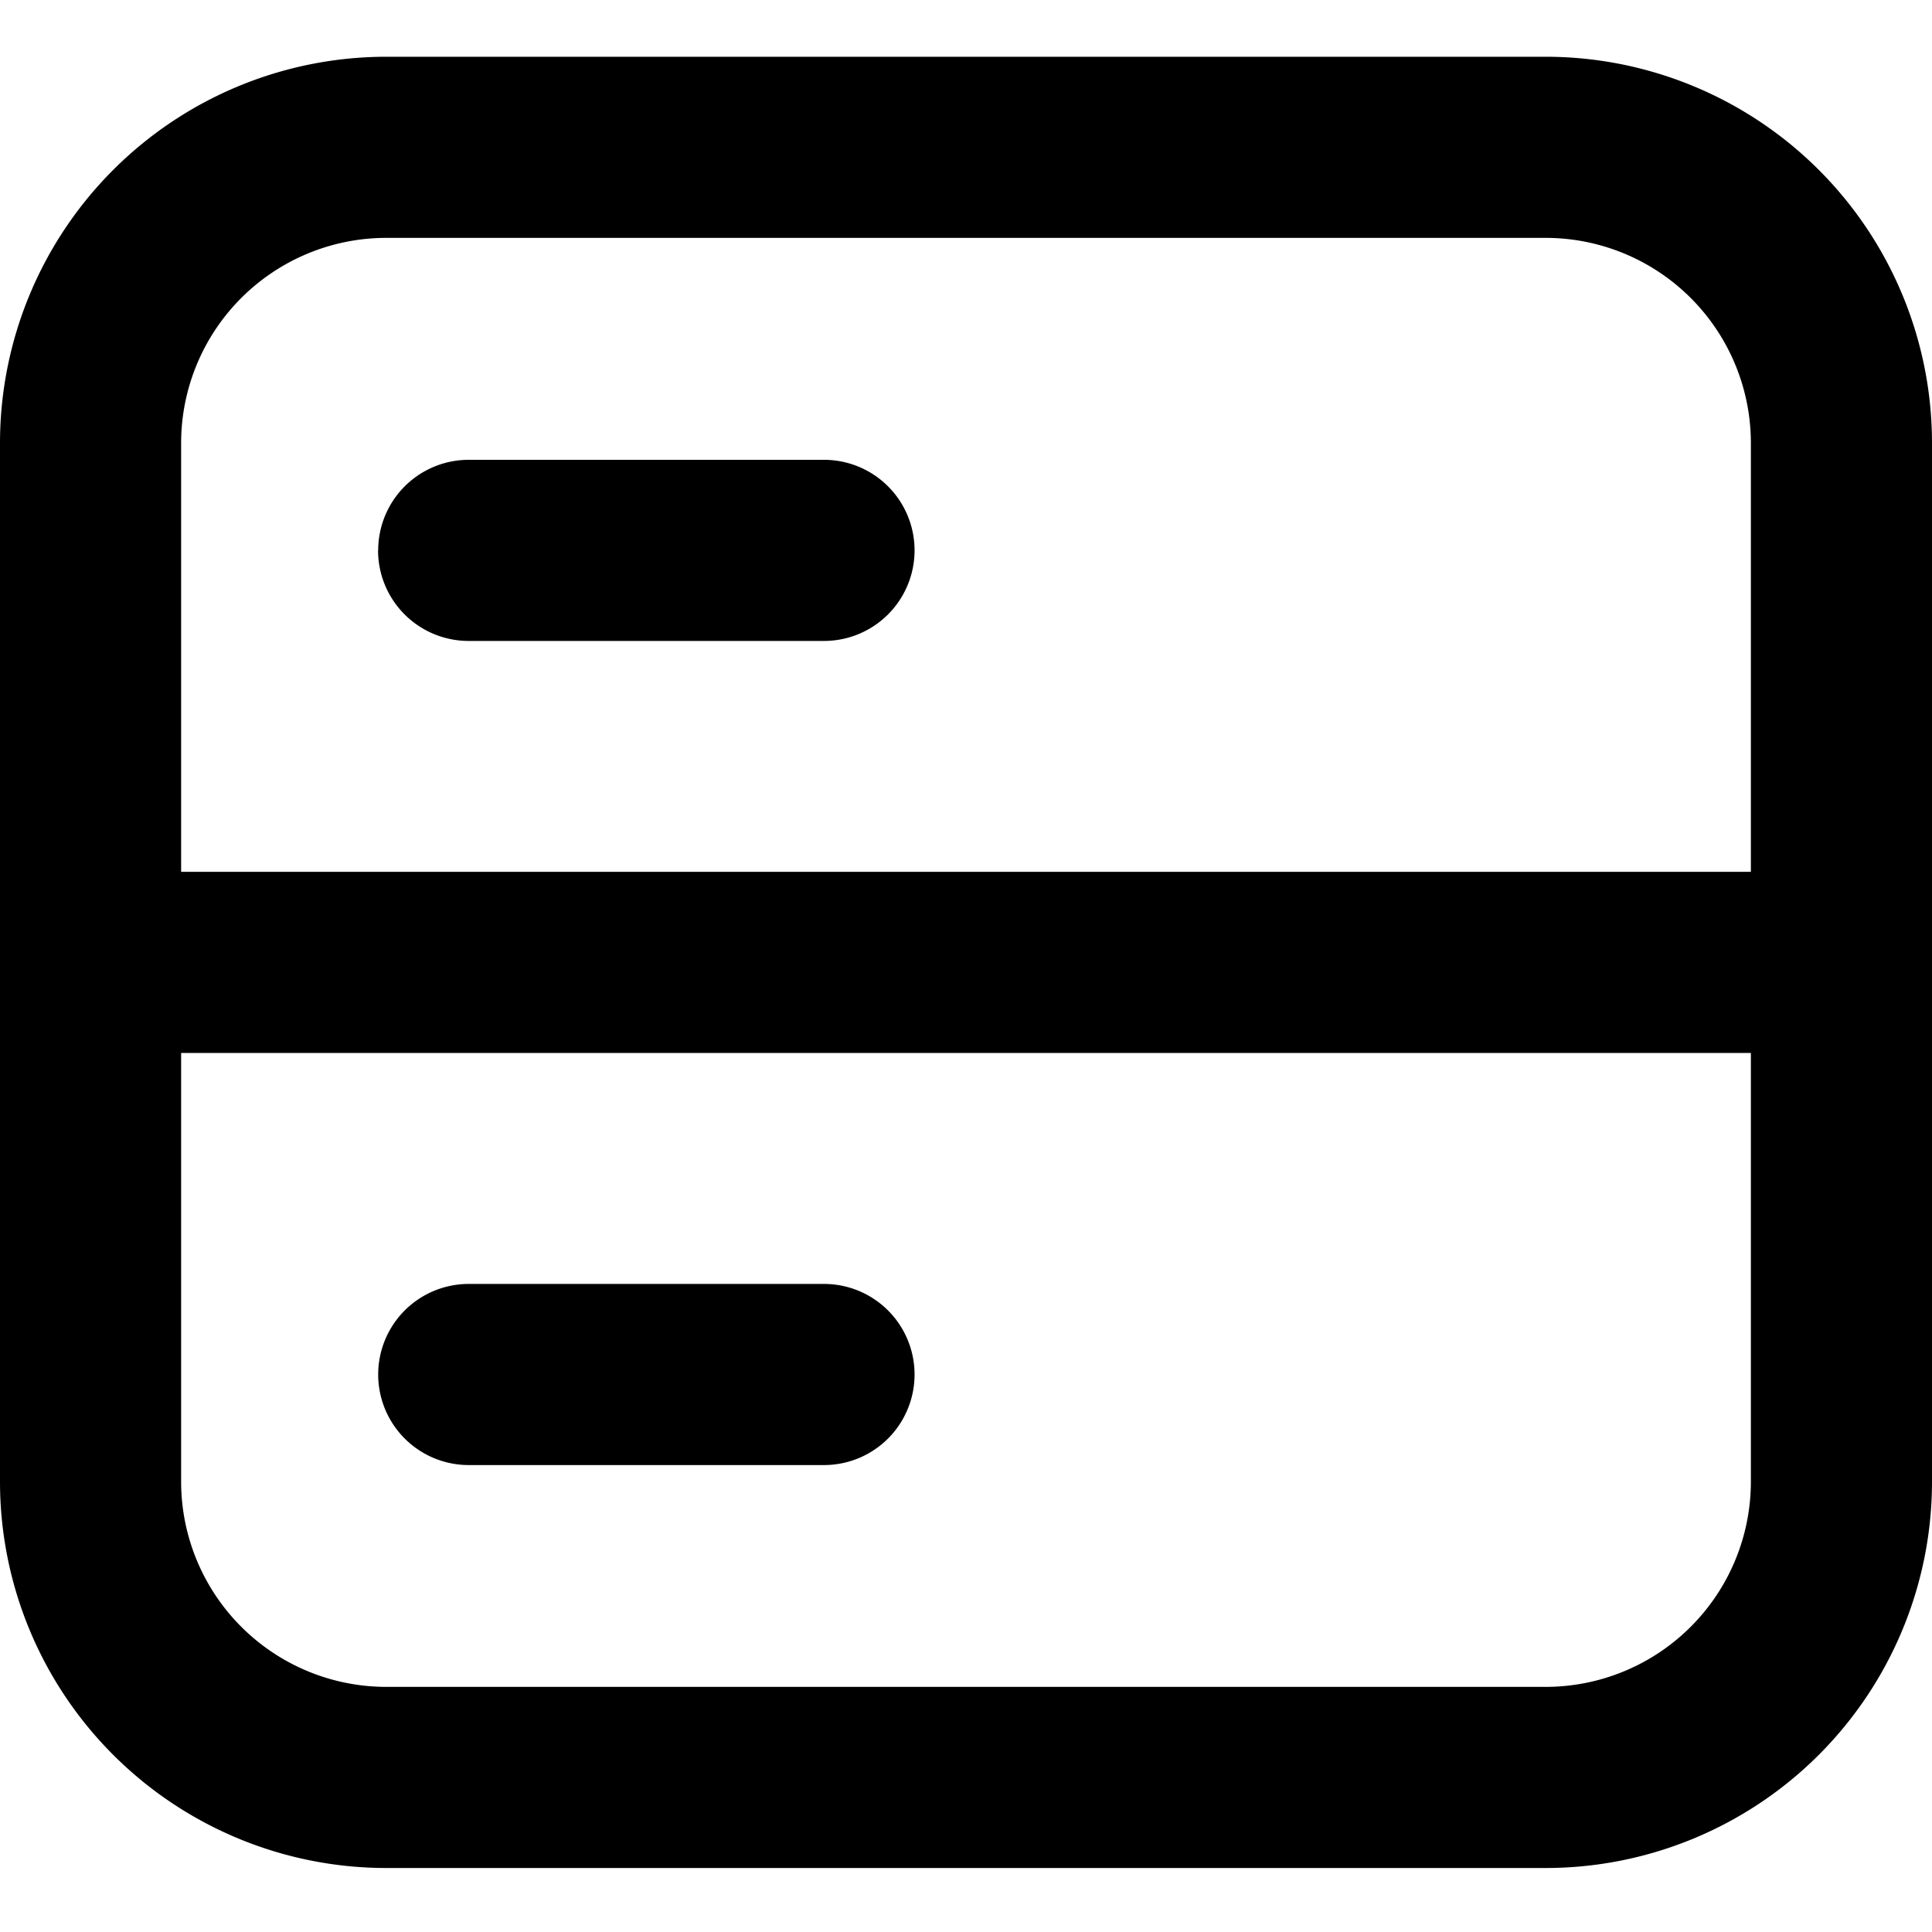 <svg xmlns="http://www.w3.org/2000/svg" width="16" height="16" fill="currentColor" aria-hidden="true" class="yc-icon nv-composite-bar__menu-icon"><svg xmlns="http://www.w3.org/2000/svg" fill="none" viewBox="0 0 16 16"><path fill="currentColor" fill-rule="evenodd" d="M3.2 1.97h9.6a1.7 1.7 0 0 1 1.7 1.7v3.55h-13V3.67a1.7 1.7 0 0 1 1.7-1.7ZM1.5 8.72v3.55a1.7 1.7 0 0 0 1.7 1.7h9.6a1.7 1.7 0 0 0 1.7-1.7V8.72h-13ZM0 3.67A3.2 3.2 0 0 1 3.2.47h9.6a3.2 3.2 0 0 1 3.2 3.2v8.6a3.2 3.2 0 0 1-3.2 3.2H3.2a3.2 3.2 0 0 1-3.2-3.2v-8.6Zm3.132.888a.75.75 0 0 1 .75-.75h2.942a.75.75 0 1 1 0 1.5H3.881a.75.75 0 0 1-.75-.75Zm.75 6.075a.75.75 0 0 0 0 1.5h2.942a.75.75 0 0 0 0-1.5H3.881Z" clip-rule="evenodd"/></svg></svg>